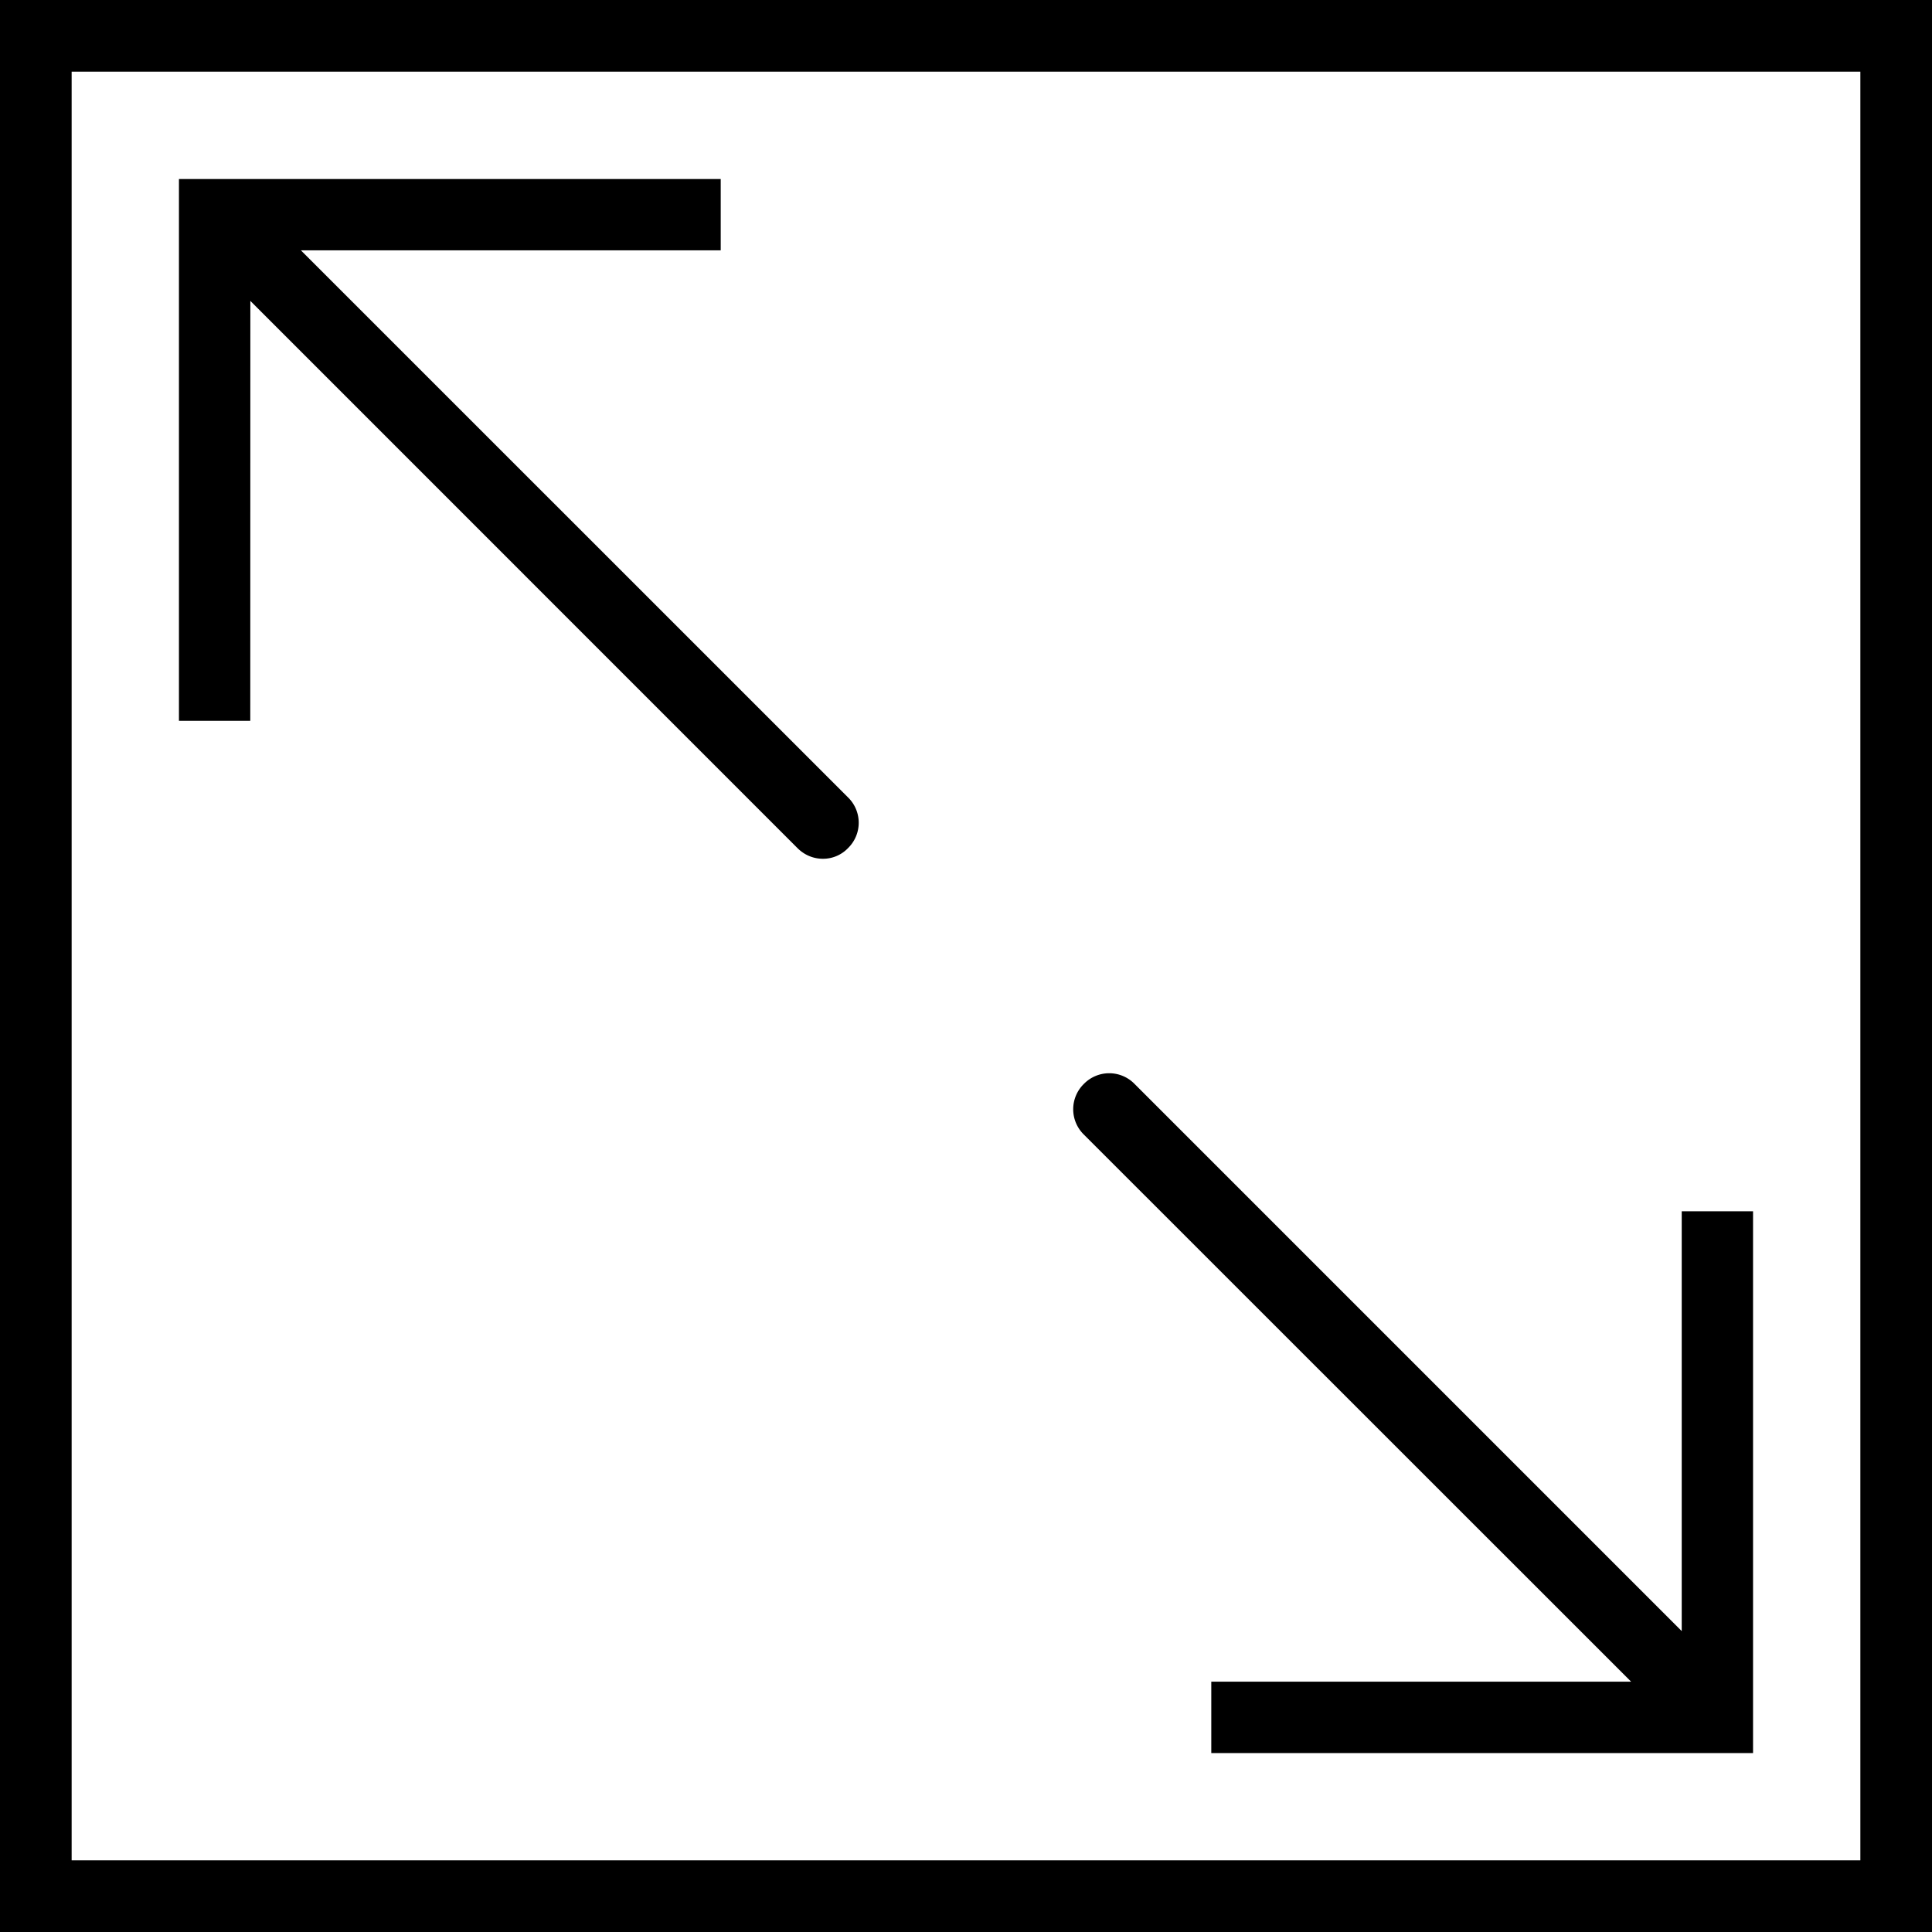 <svg xmlns="http://www.w3.org/2000/svg" width="32" height="32" viewBox="0 0 24 24">
    <path d="M0 0v24h24V0zm23.11 23.11H.89V.89h22.22zm0 0"/>
    <path d="M3.11 3.738l6.796 6.797c.09.09.203.133.317.133a.429.429 0 0 0 .312-.133.44.44 0 0 0 0-.629L3.738 3.11h5.215v-.886h-6.73v6.73h.886zm0 0M20.262 20.89h-5.215v.887h6.73v-6.73h-.886v5.215l-6.797-6.797a.44.44 0 0 0-.63 0 .44.44 0 0 0 0 .629zm0 0"/>
</svg>
